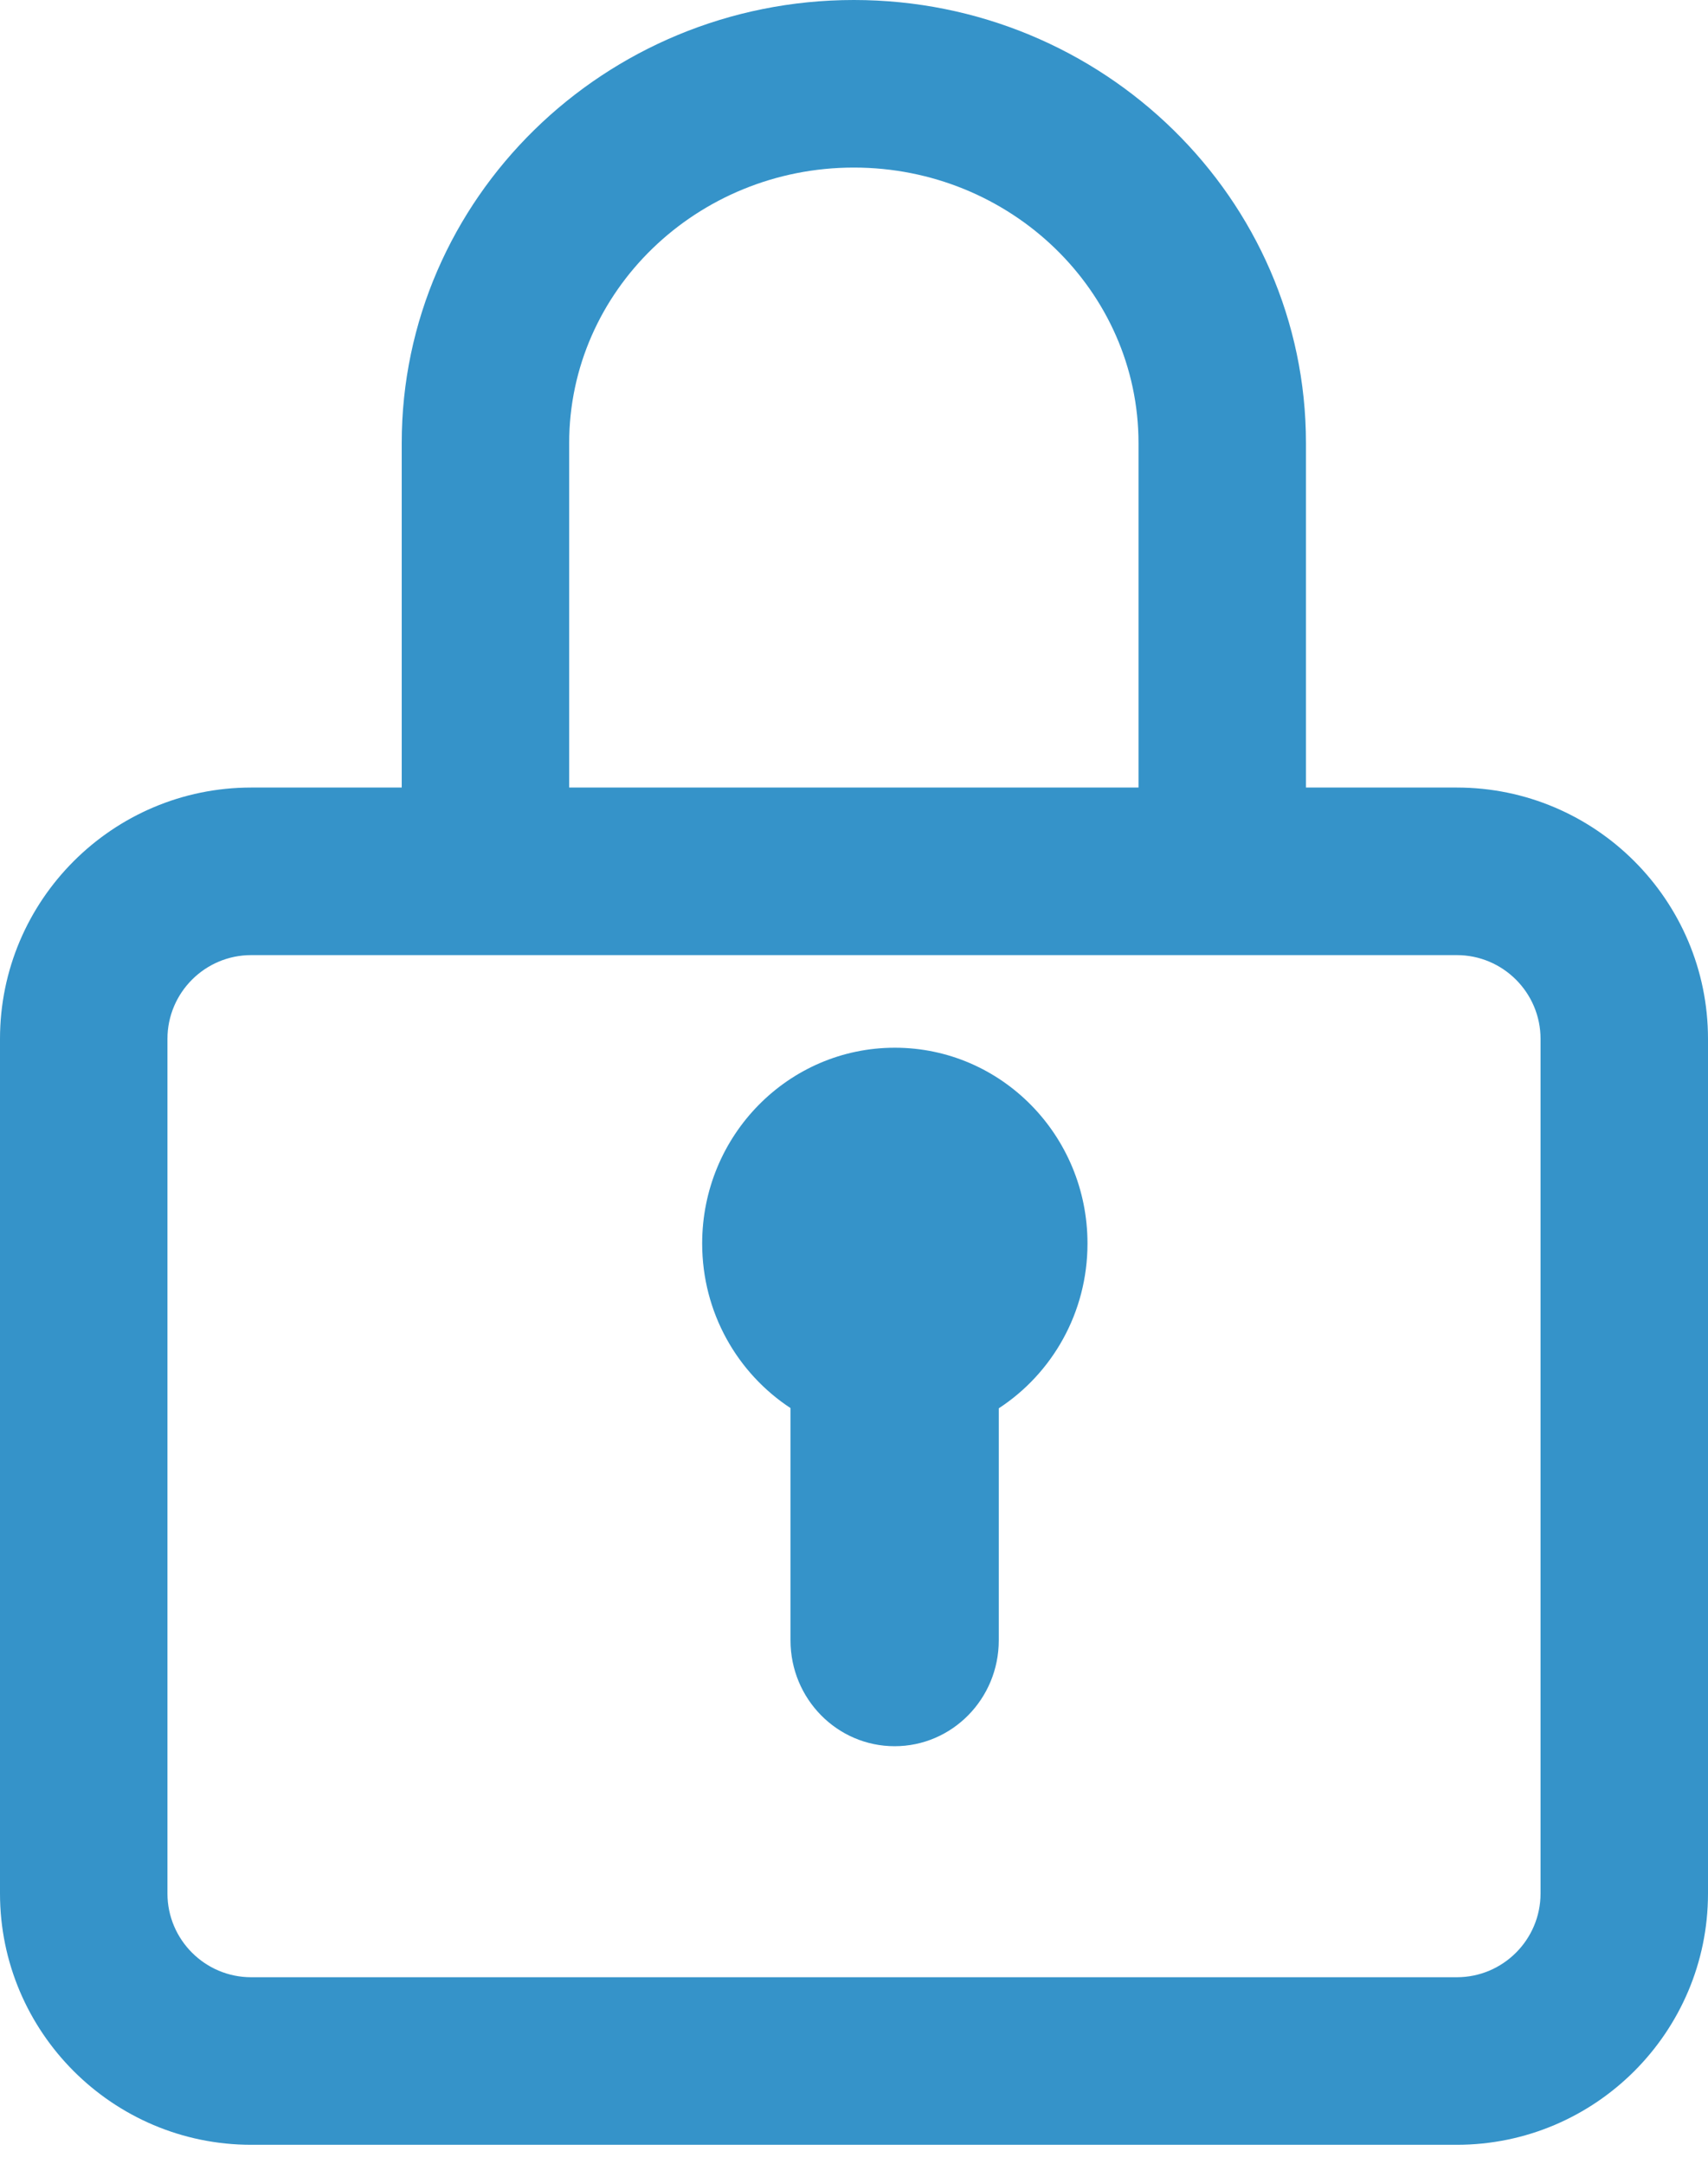 <?xml version="1.0" encoding="UTF-8"?>
<svg width="75px" height="95px" viewBox="0 0 75 95" version="1.1" xmlns="http://www.w3.org/2000/svg" xmlns:xlink="http://www.w3.org/1999/xlink">
    <!-- Generator: Sketch 50.2 (55047) - http://www.bohemiancoding.com/sketch -->
    <title>Group 13</title>
    <desc>Created with Sketch.</desc>
    <defs></defs>
    <g id="Page-1" stroke="none" stroke-width="1" fill="none" fill-rule="evenodd">
        <g id="Desktop-HD" transform="translate(-1120, -1080)" fill="#3593C9" fill-rule="nonzero">
            <g id="Group-11" transform="translate(1014, 1053)">
                <g id="Group-7-Copy-2" transform="translate(69, 0)">
                    <g id="Group-10">
                        <g id="padlock-(1)" transform="translate(37, 27)">
                            <g id="Group-13">
                                <path d="M63.971,34.577 L57.346,34.577 L57.346,19.453 C57.346,8.727 48.44,0 37.493,0 C26.546,0 17.64,8.727 17.64,19.453 L17.64,34.577 L11.029,34.577 C4.948,34.577 0,39.527 0,45.612 L0,83.132 C0,89.216 4.948,94.167 11.029,94.167 L63.971,94.167 C70.052,94.167 75,89.216 75,83.132 L75,45.612 C75,39.527 70.052,34.577 63.971,34.577 Z M24.993,19.453 C24.993,12.783 30.601,7.357 37.493,7.357 C44.386,7.357 49.993,12.783 49.993,19.453 L49.993,34.577 L24.993,34.577 L24.993,19.453 Z M67.647,83.132 C67.647,85.16 65.998,86.81 63.971,86.81 L11.029,86.81 C9.002,86.81 7.353,85.16 7.353,83.132 L7.353,45.612 C7.353,43.584 9.002,41.934 11.029,41.934 L63.971,41.934 C65.998,41.934 67.647,43.584 67.647,45.612 L67.647,83.132 Z" id="Shape"></path>
                                <path d="M39.293,46 C34.621,46 30.833,49.848 30.833,54.596 C30.833,57.627 32.379,60.29 34.712,61.821 L34.712,72.02 C34.712,74.586 36.759,76.667 39.285,76.667 C41.81,76.667 43.857,74.586 43.857,72.02 L43.857,61.832 C46.2,60.303 47.753,57.635 47.753,54.596 C47.753,49.848 43.965,46 39.293,46 Z" id="Shape"></path>
                            </g>
                        </g>
                    </g>
                </g>
            </g>
        </g>
    </g>
</svg>